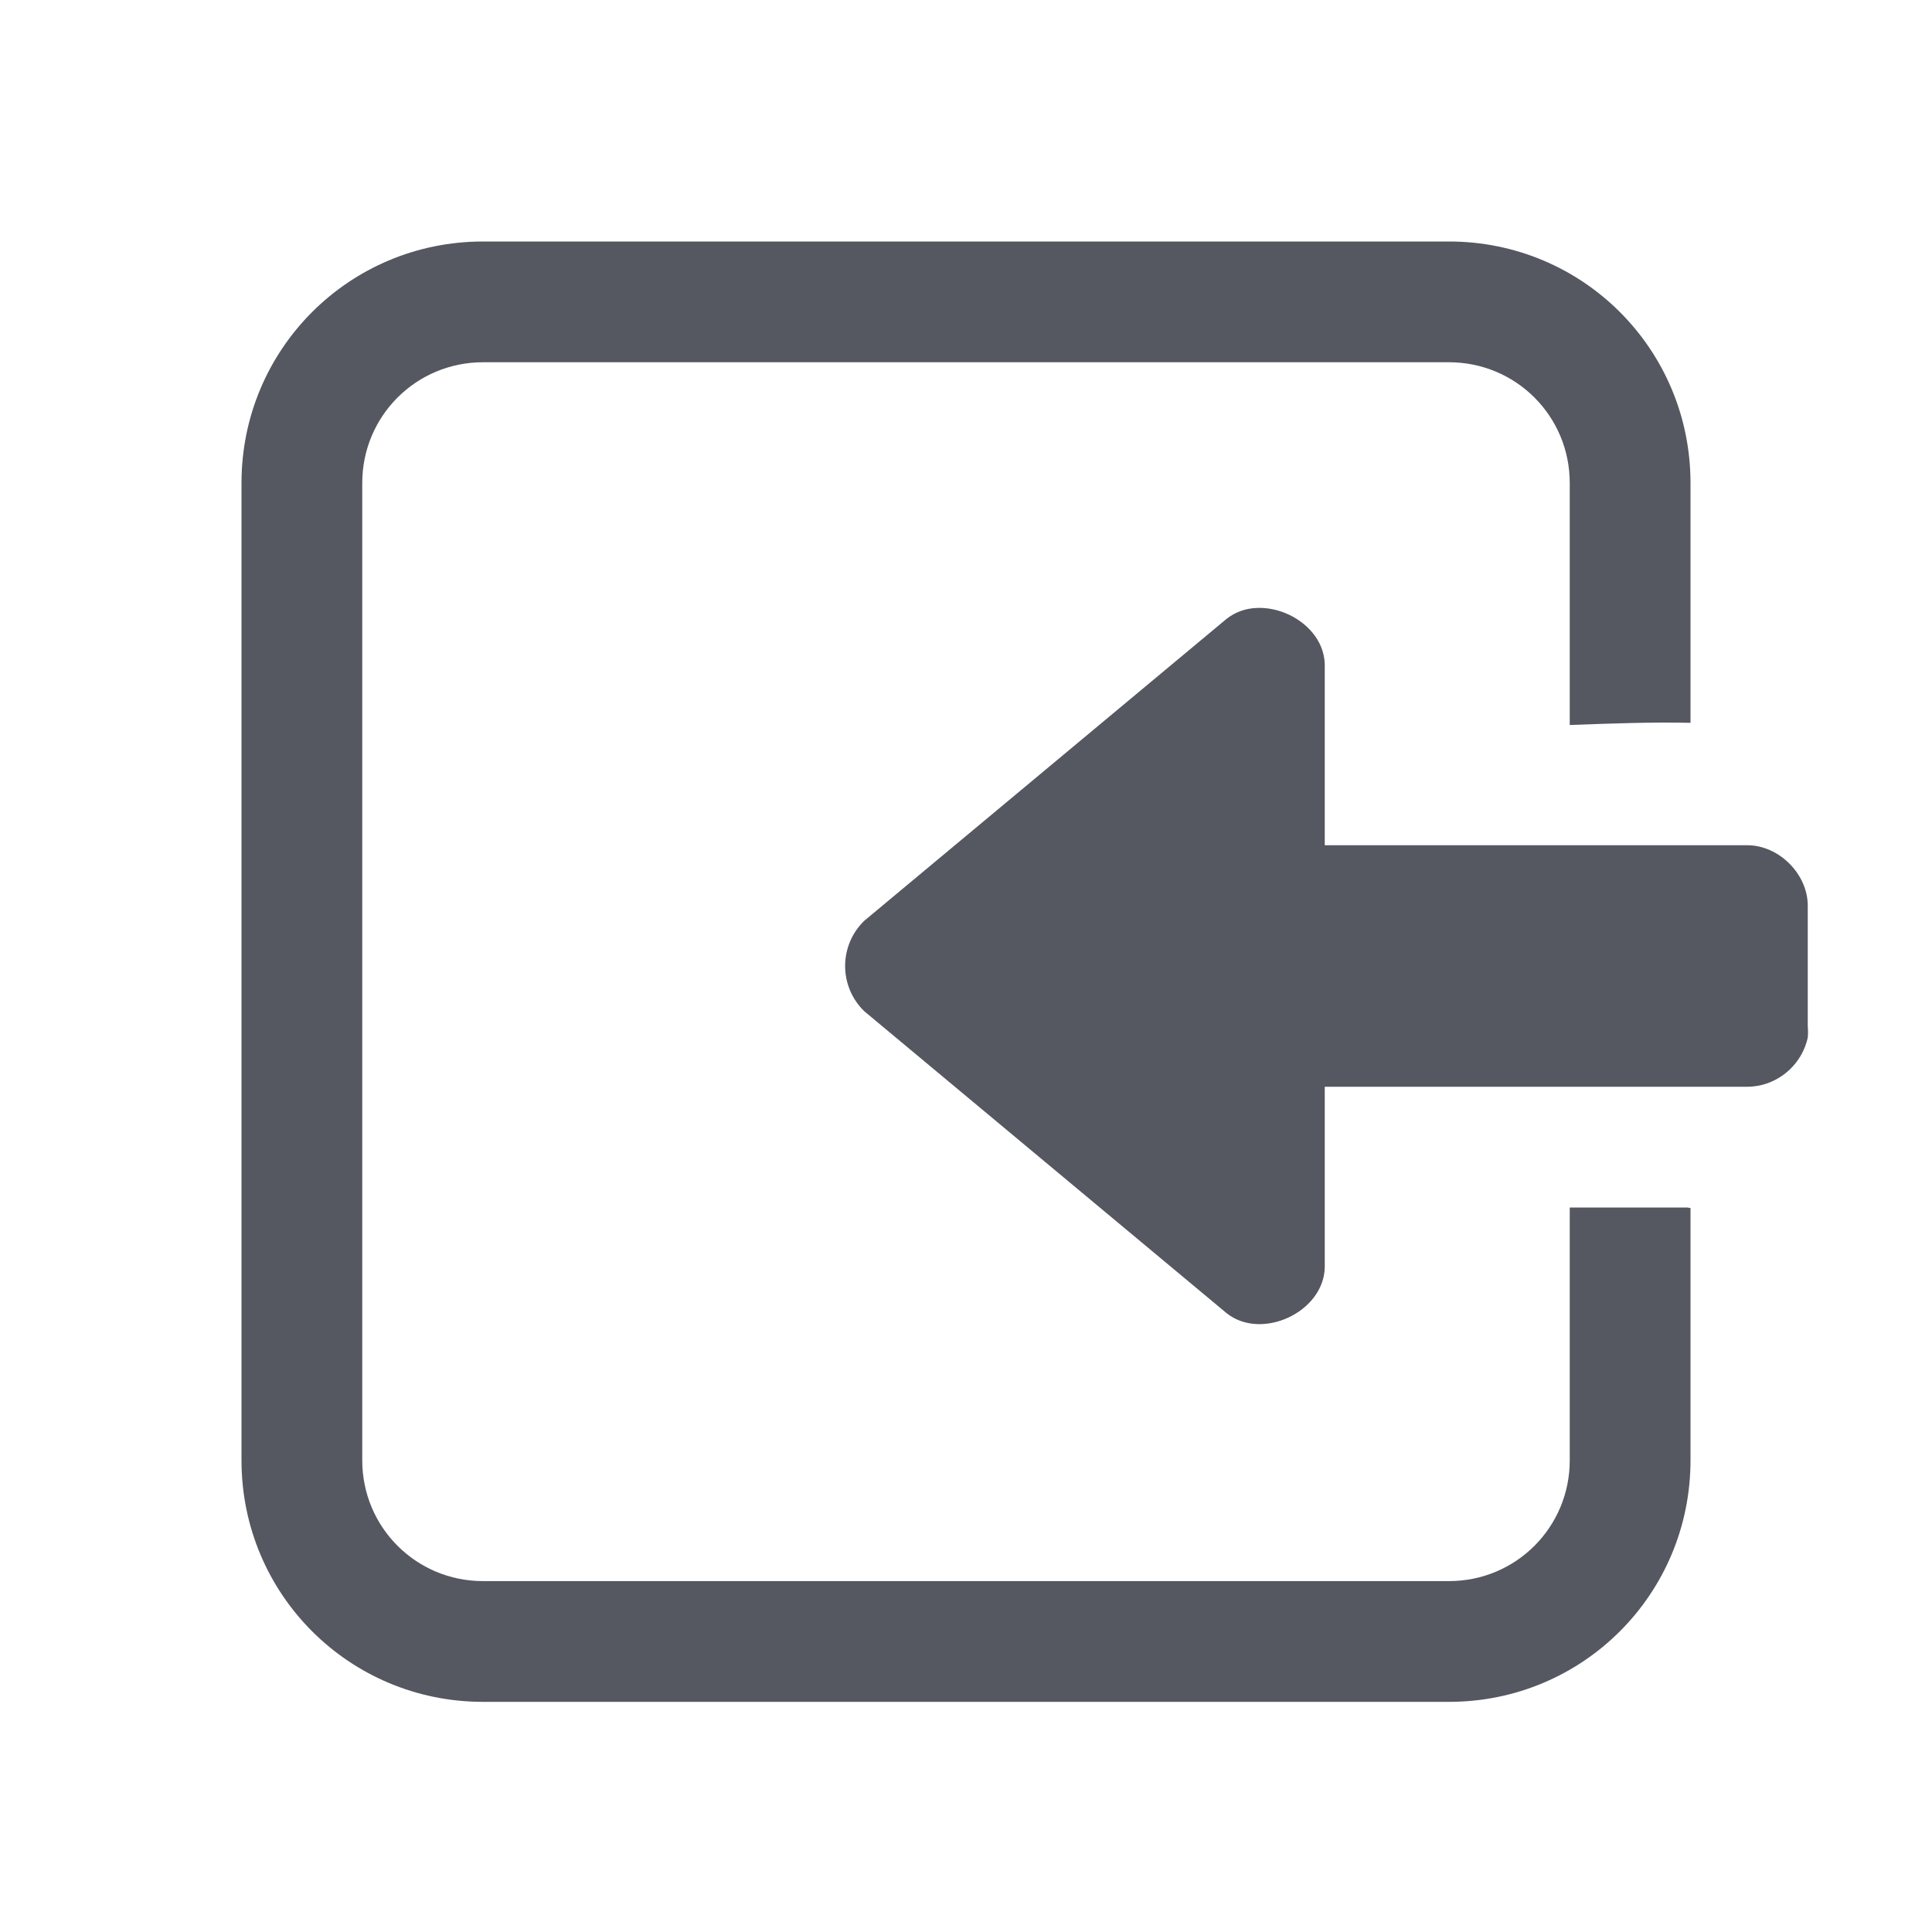 <?xml version="1.0" encoding="UTF-8" standalone="no"?>
<svg
   height="16"
   width="16"
   version="1.1"
   id="svg11"
   xmlns="http://www.w3.org/2000/svg"
   xmlns:svg="http://www.w3.org/2000/svg">
  <defs
     id="defs15" />
  <path
     id="rect322"
     style="fill:#555761;stroke:none;stroke-width:1;stroke-linecap:round;-inkscape-stroke:none;stop-color:#000000"
     d="M 4 2 C 2.892 2 2 2.892 2 4 L 2 12.094 C 2 13.202 2.892 14.094 4 14.094 L 12 14.094 C 13.108 14.094 14 13.202 14 12.094 L 14 10.004 C 13.99 10.002 13.98 10.002 13.971 10 L 13 10 L 13 12.094 C 13 12.648 12.554 13.094 12 13.094 L 4 13.094 C 3.446 13.094 3 12.648 3 12.094 L 3 4 C 3 3.446 3.446 3 4 3 L 12 3 C 12.554 3 13 3.446 13 4 L 13 6.004 C 13.334 5.992 13.669 5.979 14 5.986 L 14 4 C 14 2.892 13.108 2 12 2 L 4 2 z M 10.406 5.035 C 10.316 5.038 10.229 5.069 10.158 5.125 L 7.158 7.625 C 6.946 7.83 6.946 8.17 7.158 8.375 L 10.158 10.875 C 10.446 11.105 10.959 10.869 10.971 10.5 L 10.971 9 L 14.471 9 C 14.501 9 14.53 8.997 14.559 8.992 C 14.76 8.955 14.925 8.8 14.971 8.594 C 14.974 8.562 14.974 8.531 14.971 8.5 L 14.971 7.5 C 14.971 7.238 14.732 7 14.471 7 L 10.971 7 L 10.971 5.5 C 10.963 5.223 10.673 5.022 10.406 5.035 z " />
</svg>
